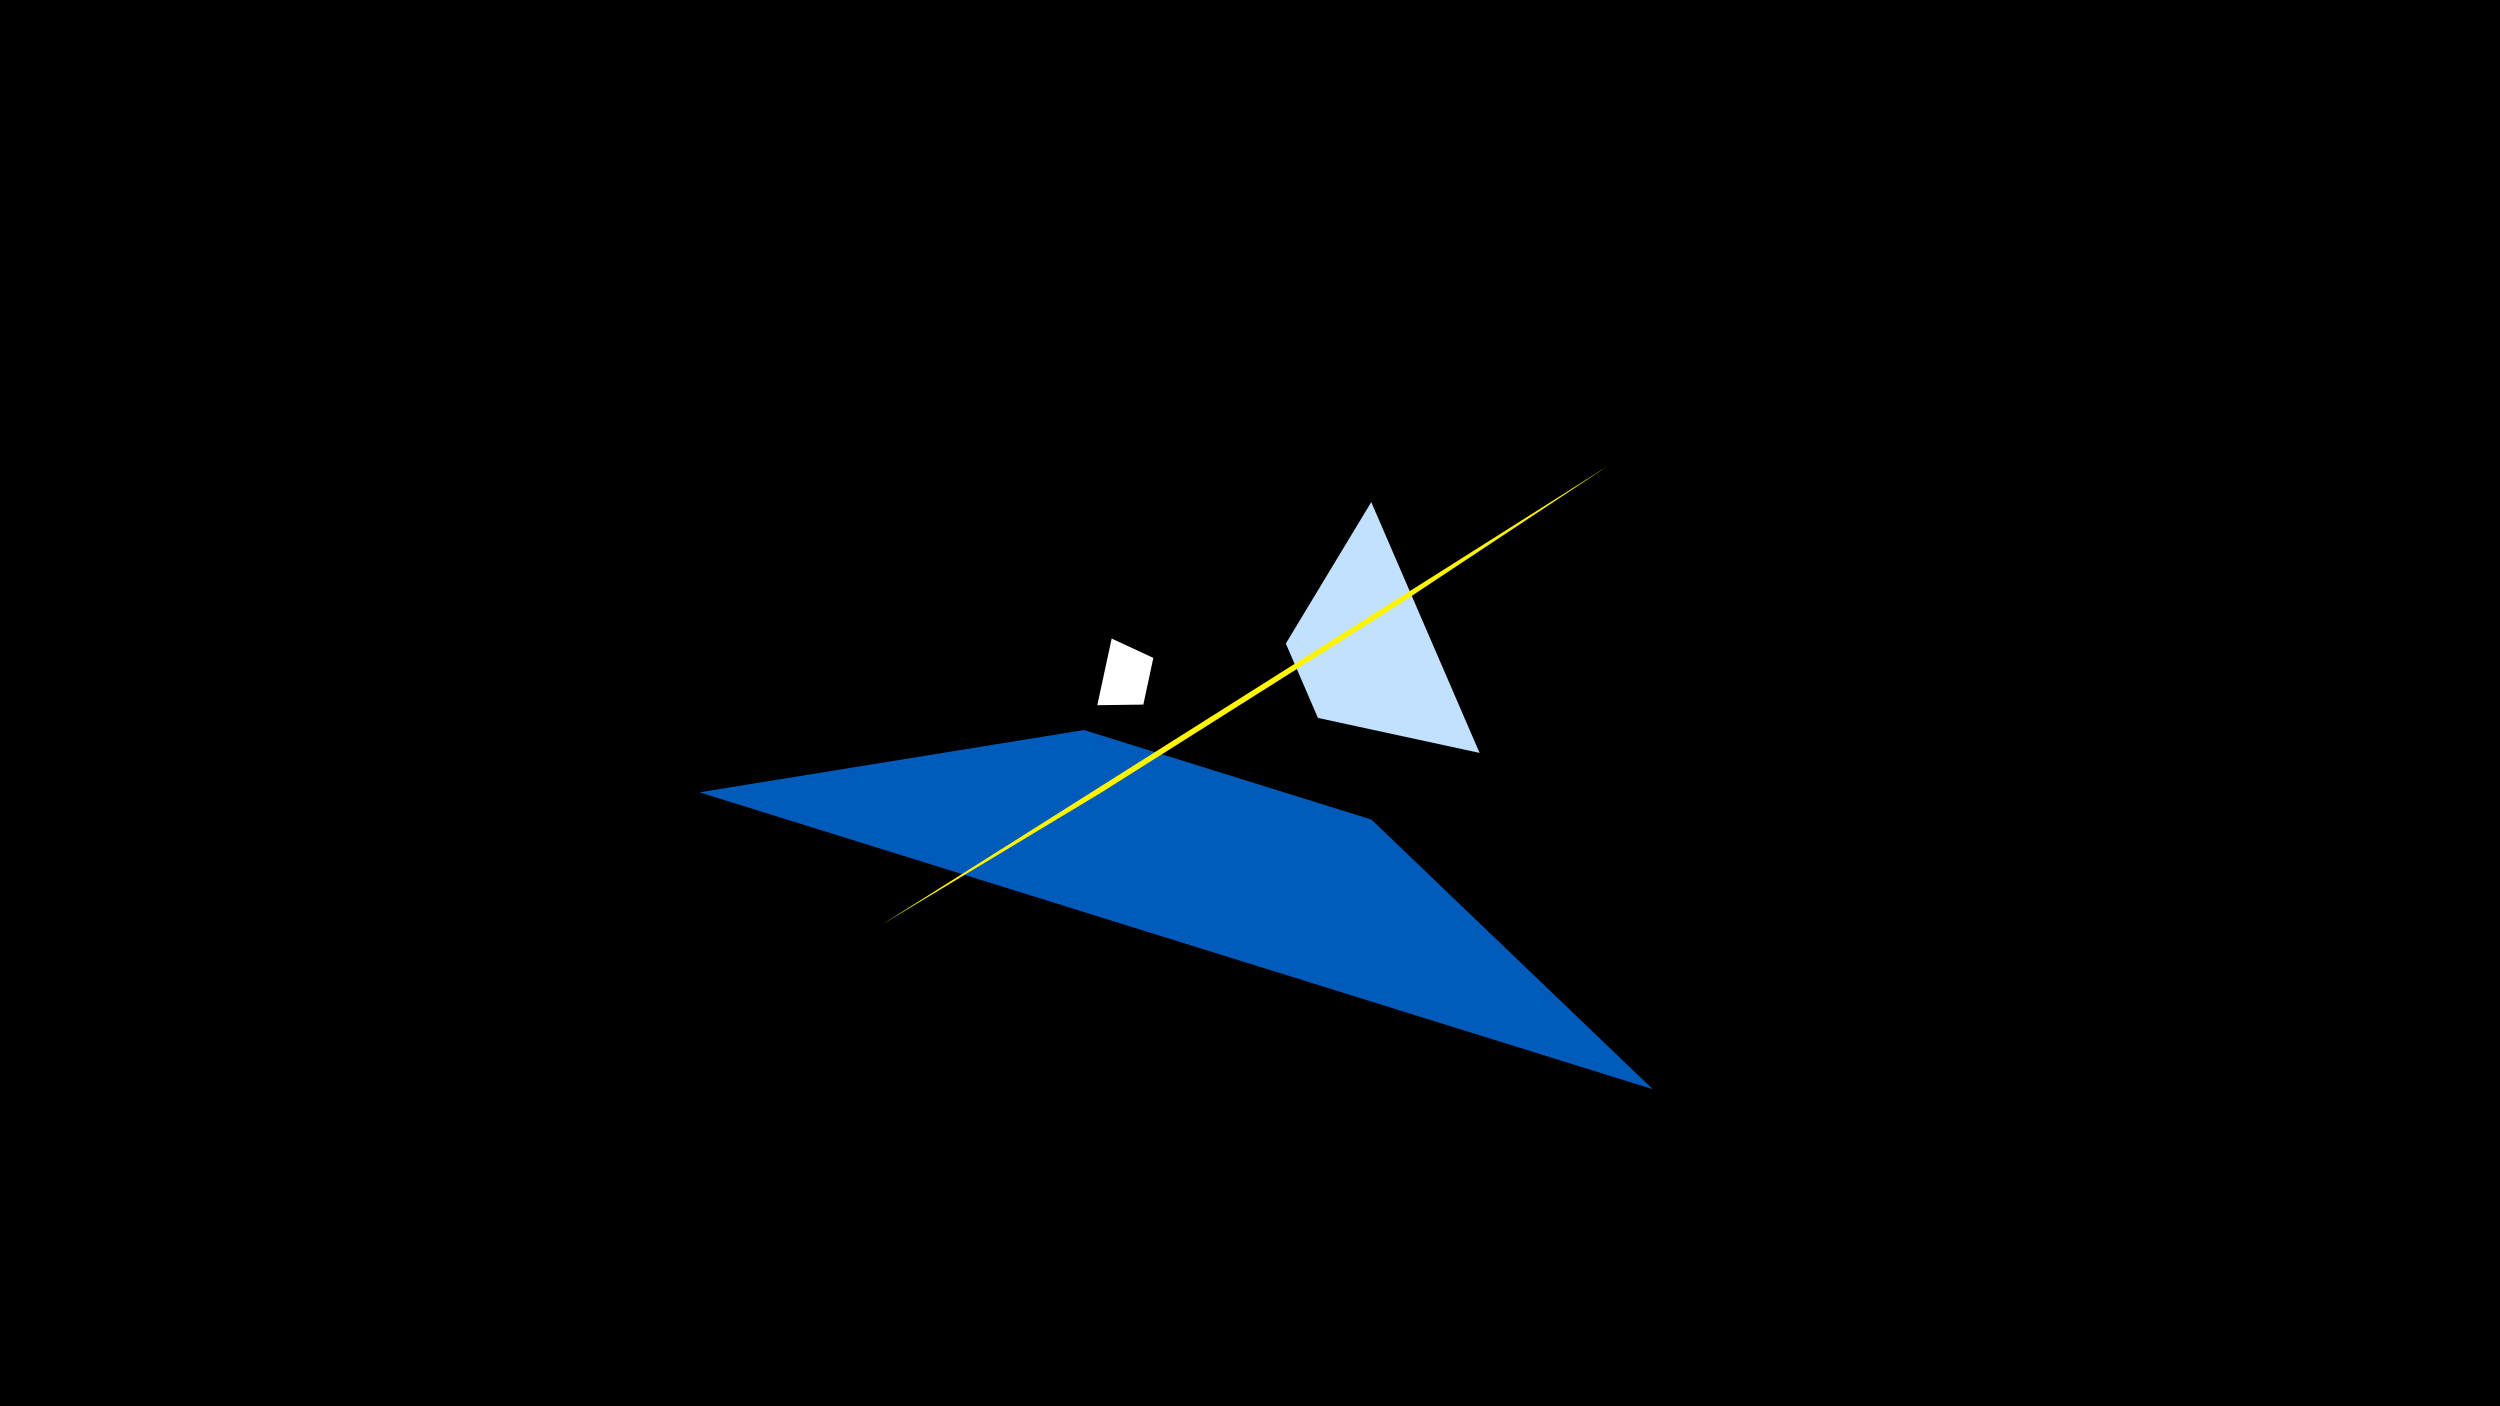 <svg width="1200" height="675" viewBox="-500 -500 1200 675" xmlns="http://www.w3.org/2000/svg"><title>19612</title><path d="M-500-500h1200v675h-1200z" fill="#000"/><path d="M158.2-259l52 120.4-77.6-16.8-15.4-35.7z" fill="#c2e1ff"/><path d="M293.3 22.8l-457.6-142.5 184.6-29.9 138 43z" fill="#005bbb"/><path d="M-76.8-56.1l348.8-220.4-102.8 68.1-140.4 88.7z" fill="#fff500"/><path d="M33.6-193.5l-6.9 32 22.1-0.3 4.8-22.4z" fill="#fff"/></svg>